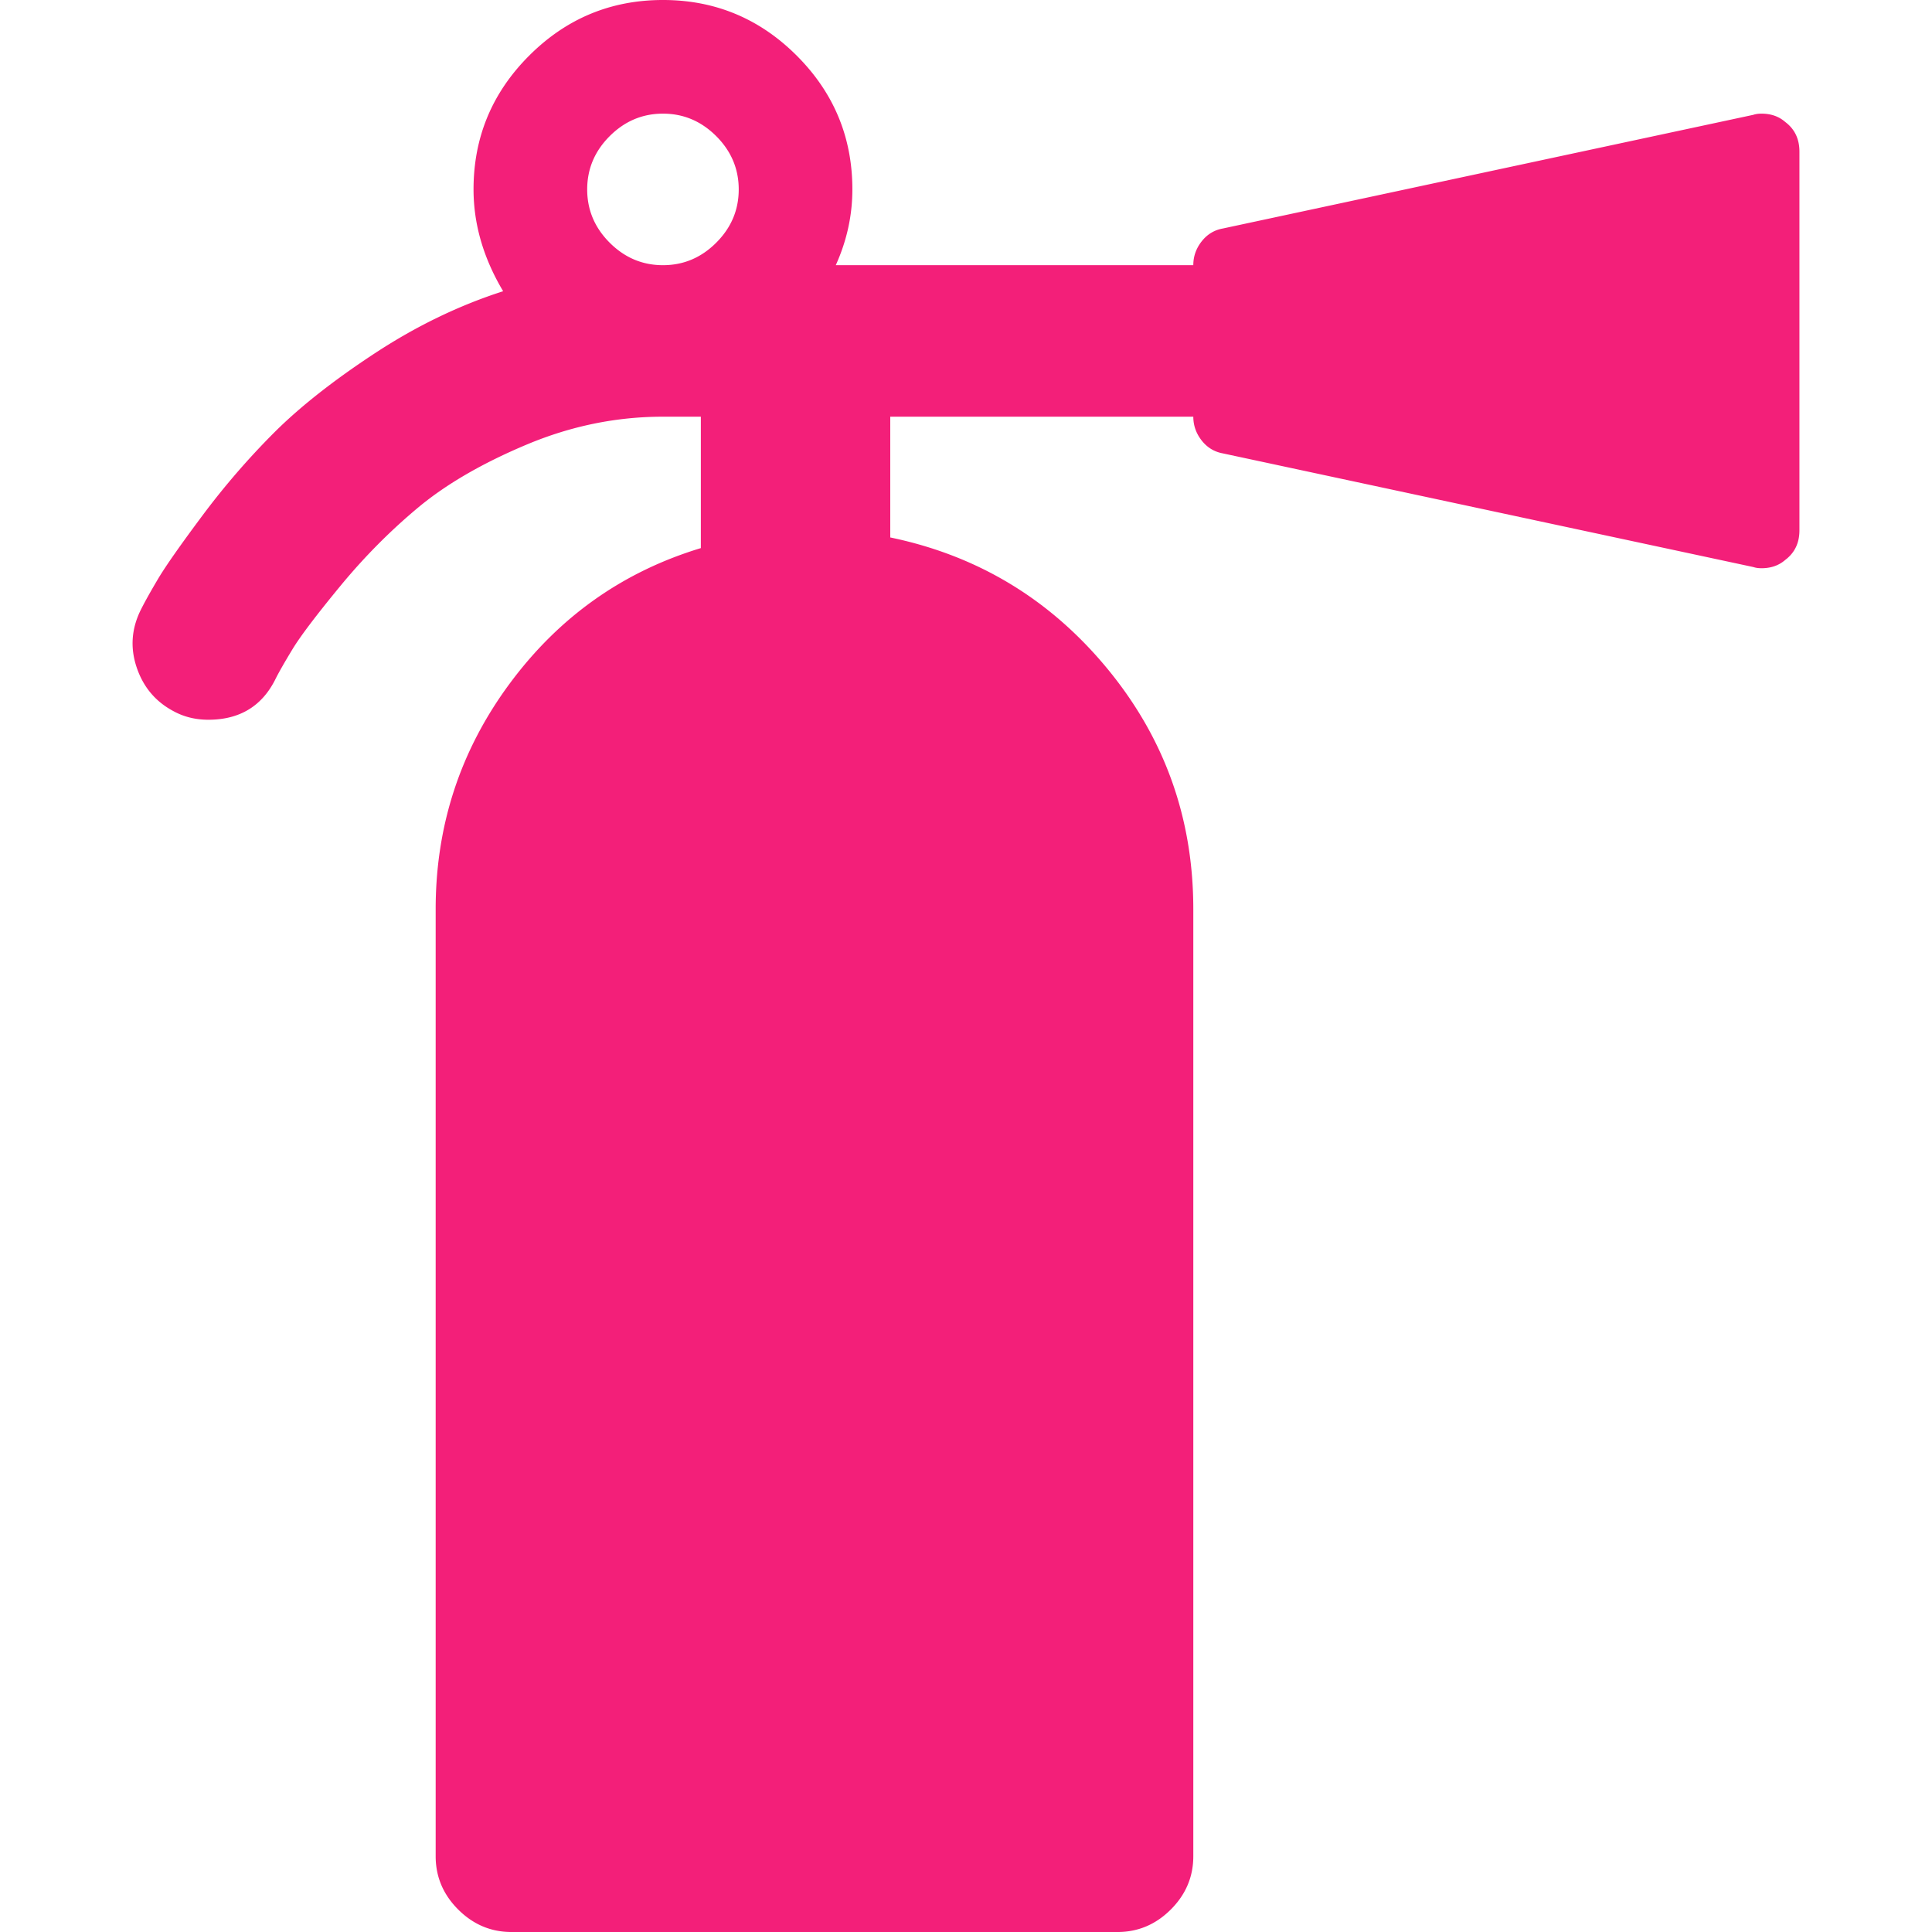 <svg xmlns="http://www.w3.org/2000/svg" width="512" height="512" viewBox="0 0 465.951 465.951"><path d="M430.543 29.408c-1.526-1.333-3.429-1.999-5.712-1.999-.76 0-1.427.096-1.991.288L294.933 55.105c-2.098.378-3.812 1.425-5.146 3.14-1.332 1.709-1.992 3.612-1.992 5.708H201.57c2.666-5.902 4-11.993 4-18.273 0-12.563-4.473-23.317-13.418-32.262C183.203 4.471 172.451 0 159.888 0c-12.563 0-23.319 4.471-32.264 13.418-8.949 8.945-13.418 19.699-13.418 32.262 0 8.375 2.378 16.562 7.139 24.556-10.66 3.424-20.985 8.42-30.979 14.987-9.991 6.564-18.08 12.943-24.269 19.126a183.712 183.712 0 00-17.271 19.985c-5.327 7.139-8.897 12.229-10.706 15.275-1.805 3.046-3.189 5.52-4.139 7.423-2.284 4.568-2.618 9.229-.998 13.988 1.615 4.761 4.611 8.282 8.992 10.566 2.474 1.331 5.234 1.997 8.28 1.997 7.611 0 13.04-3.335 16.274-9.993.765-1.521 2.096-3.855 3.999-6.995s5.758-8.232 11.56-15.276c5.804-7.043 12.089-13.363 18.844-18.986 6.759-5.609 15.465-10.656 26.125-15.127s21.604-6.711 32.836-6.711h9.133v31.694c-18.842 5.708-34.211 16.603-46.11 32.687-11.896 16.086-17.843 34.216-17.843 54.39v228.407c0 4.948 1.811 9.236 5.424 12.847 3.617 3.614 7.902 5.431 12.847 5.431h146.184c4.941 0 9.227-1.816 12.847-5.431 3.61-3.61 5.421-7.898 5.421-12.847V219.266c0-21.888-6.898-41.206-20.697-57.958-13.802-16.746-31.265-27.312-52.39-31.689v-29.125h73.087c0 2.096.664 3.999 1.995 5.713 1.338 1.713 3.05 2.76 5.144 3.14l127.907 27.406c.571.193 1.235.288 1.995.288 2.279 0 4.188-.666 5.711-1.997 2.286-1.715 3.43-4.095 3.43-7.139v-91.36c-.006-3.044-1.145-5.424-3.435-7.137zM172.738 58.531c-3.617 3.617-7.895 5.426-12.847 5.426s-9.237-1.809-12.851-5.426c-3.617-3.615-5.424-7.898-5.424-12.845 0-4.949 1.807-9.235 5.424-12.851 3.617-3.614 7.902-5.426 12.851-5.426 4.948 0 9.229 1.812 12.847 5.426 3.614 3.616 5.424 7.902 5.424 12.851 0 4.946-1.81 9.23-5.424 12.845z" fill="#f31f79" data-original="#000000" xmlns="http://www.w3.org/2000/svg"/></svg>